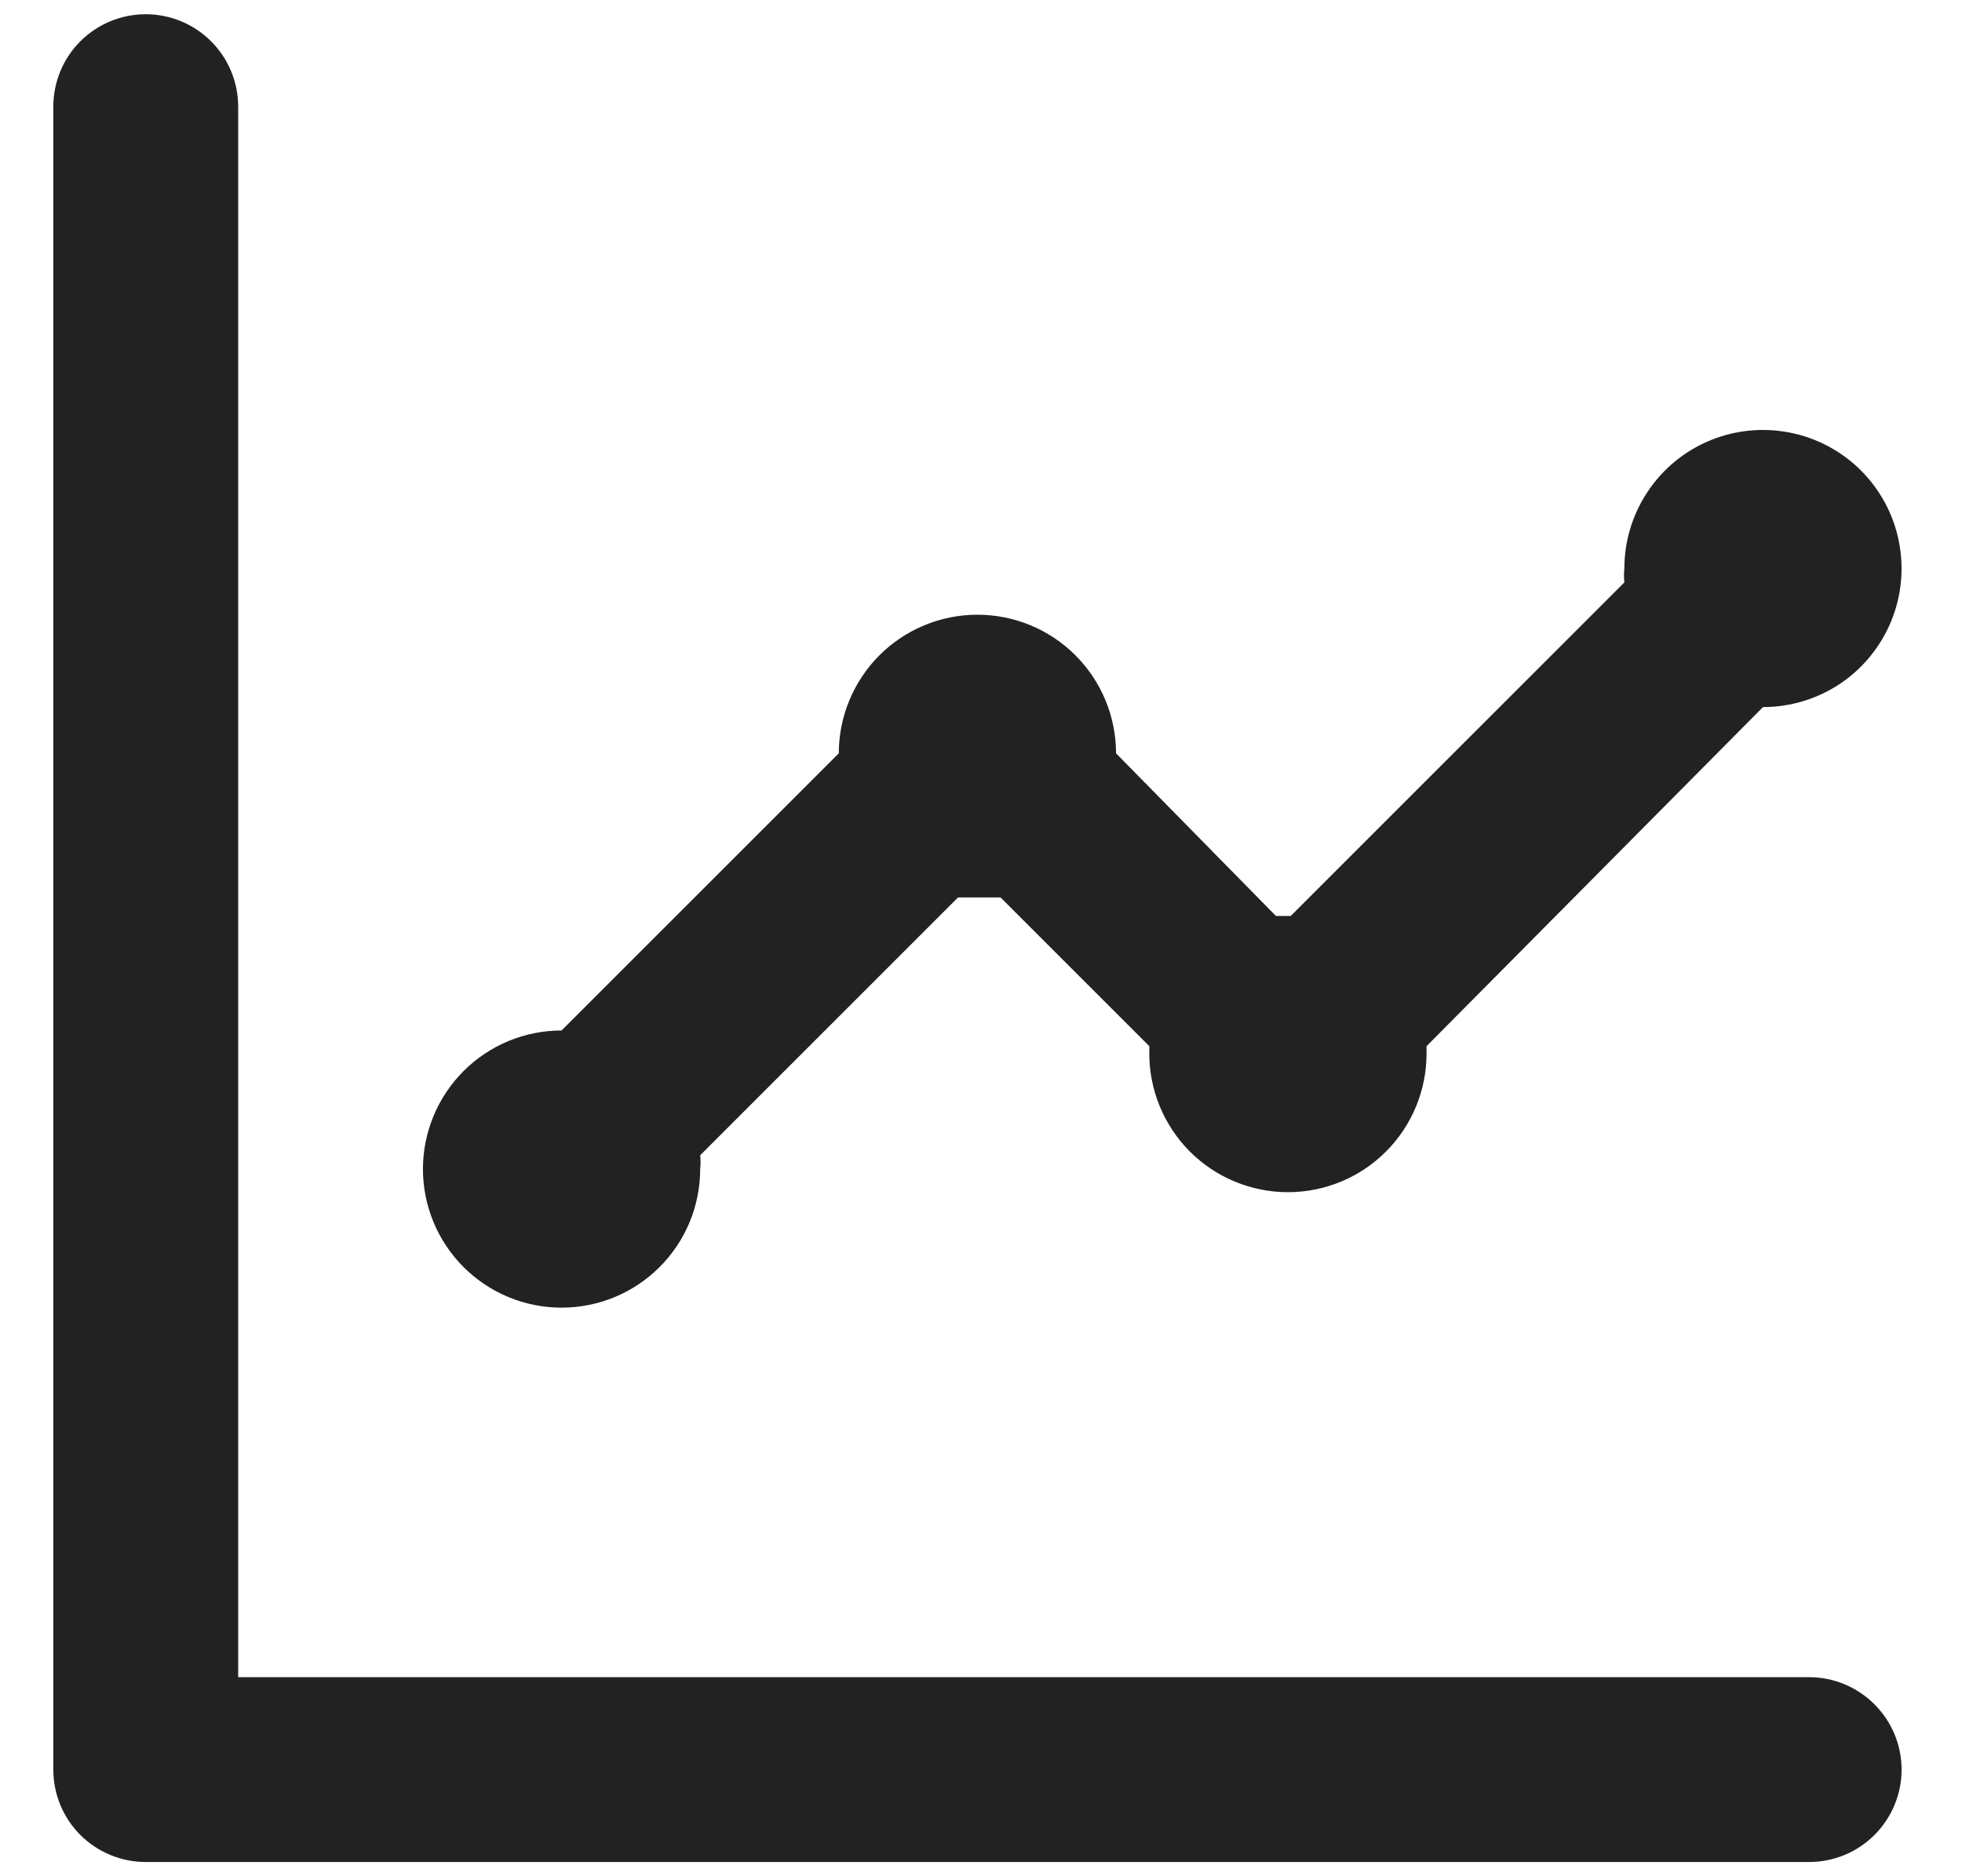 <svg width="23" height="22" viewBox="0 0 23 22" fill="none" xmlns="http://www.w3.org/2000/svg">
<path d="M6.583 15.333C7.014 15.333 7.428 15.162 7.732 14.857C8.037 14.553 8.208 14.139 8.208 13.708C8.214 13.654 8.214 13.6 8.208 13.546L11.231 10.523H11.48H11.729L13.473 12.267C13.473 12.267 13.473 12.322 13.473 12.354C13.473 12.785 13.645 13.198 13.949 13.503C14.254 13.808 14.667 13.979 15.098 13.979C15.529 13.979 15.943 13.808 16.247 13.503C16.552 13.198 16.723 12.785 16.723 12.354V12.267L20.667 8.291C20.988 8.291 21.302 8.196 21.57 8.018C21.837 7.839 22.045 7.585 22.168 7.288C22.291 6.991 22.323 6.665 22.26 6.349C22.198 6.034 22.043 5.745 21.816 5.517C21.588 5.29 21.299 5.135 20.984 5.073C20.669 5.01 20.342 5.042 20.045 5.165C19.748 5.288 19.494 5.496 19.316 5.764C19.137 6.031 19.042 6.345 19.042 6.667C19.036 6.721 19.036 6.775 19.042 6.829L15.131 10.74H14.957L13.083 8.833C13.083 8.402 12.912 7.989 12.607 7.684C12.303 7.379 11.889 7.208 11.458 7.208C11.027 7.208 10.614 7.379 10.309 7.684C10.005 7.989 9.833 8.402 9.833 8.833L6.583 12.083C6.152 12.083 5.739 12.254 5.434 12.559C5.13 12.864 4.958 13.277 4.958 13.708C4.958 14.139 5.13 14.553 5.434 14.857C5.739 15.162 6.152 15.333 6.583 15.333ZM21.208 19.666H2.792V1.25C2.792 0.963 2.678 0.687 2.474 0.484C2.271 0.281 1.996 0.167 1.708 0.167C1.421 0.167 1.145 0.281 0.942 0.484C0.739 0.687 0.625 0.963 0.625 1.25V20.75C0.625 21.037 0.739 21.313 0.942 21.516C1.145 21.719 1.421 21.833 1.708 21.833H21.208C21.496 21.833 21.771 21.719 21.974 21.516C22.177 21.313 22.292 21.037 22.292 20.75C22.292 20.462 22.177 20.187 21.974 19.984C21.771 19.781 21.496 19.666 21.208 19.666Z" fill="#222222"/>
</svg>

